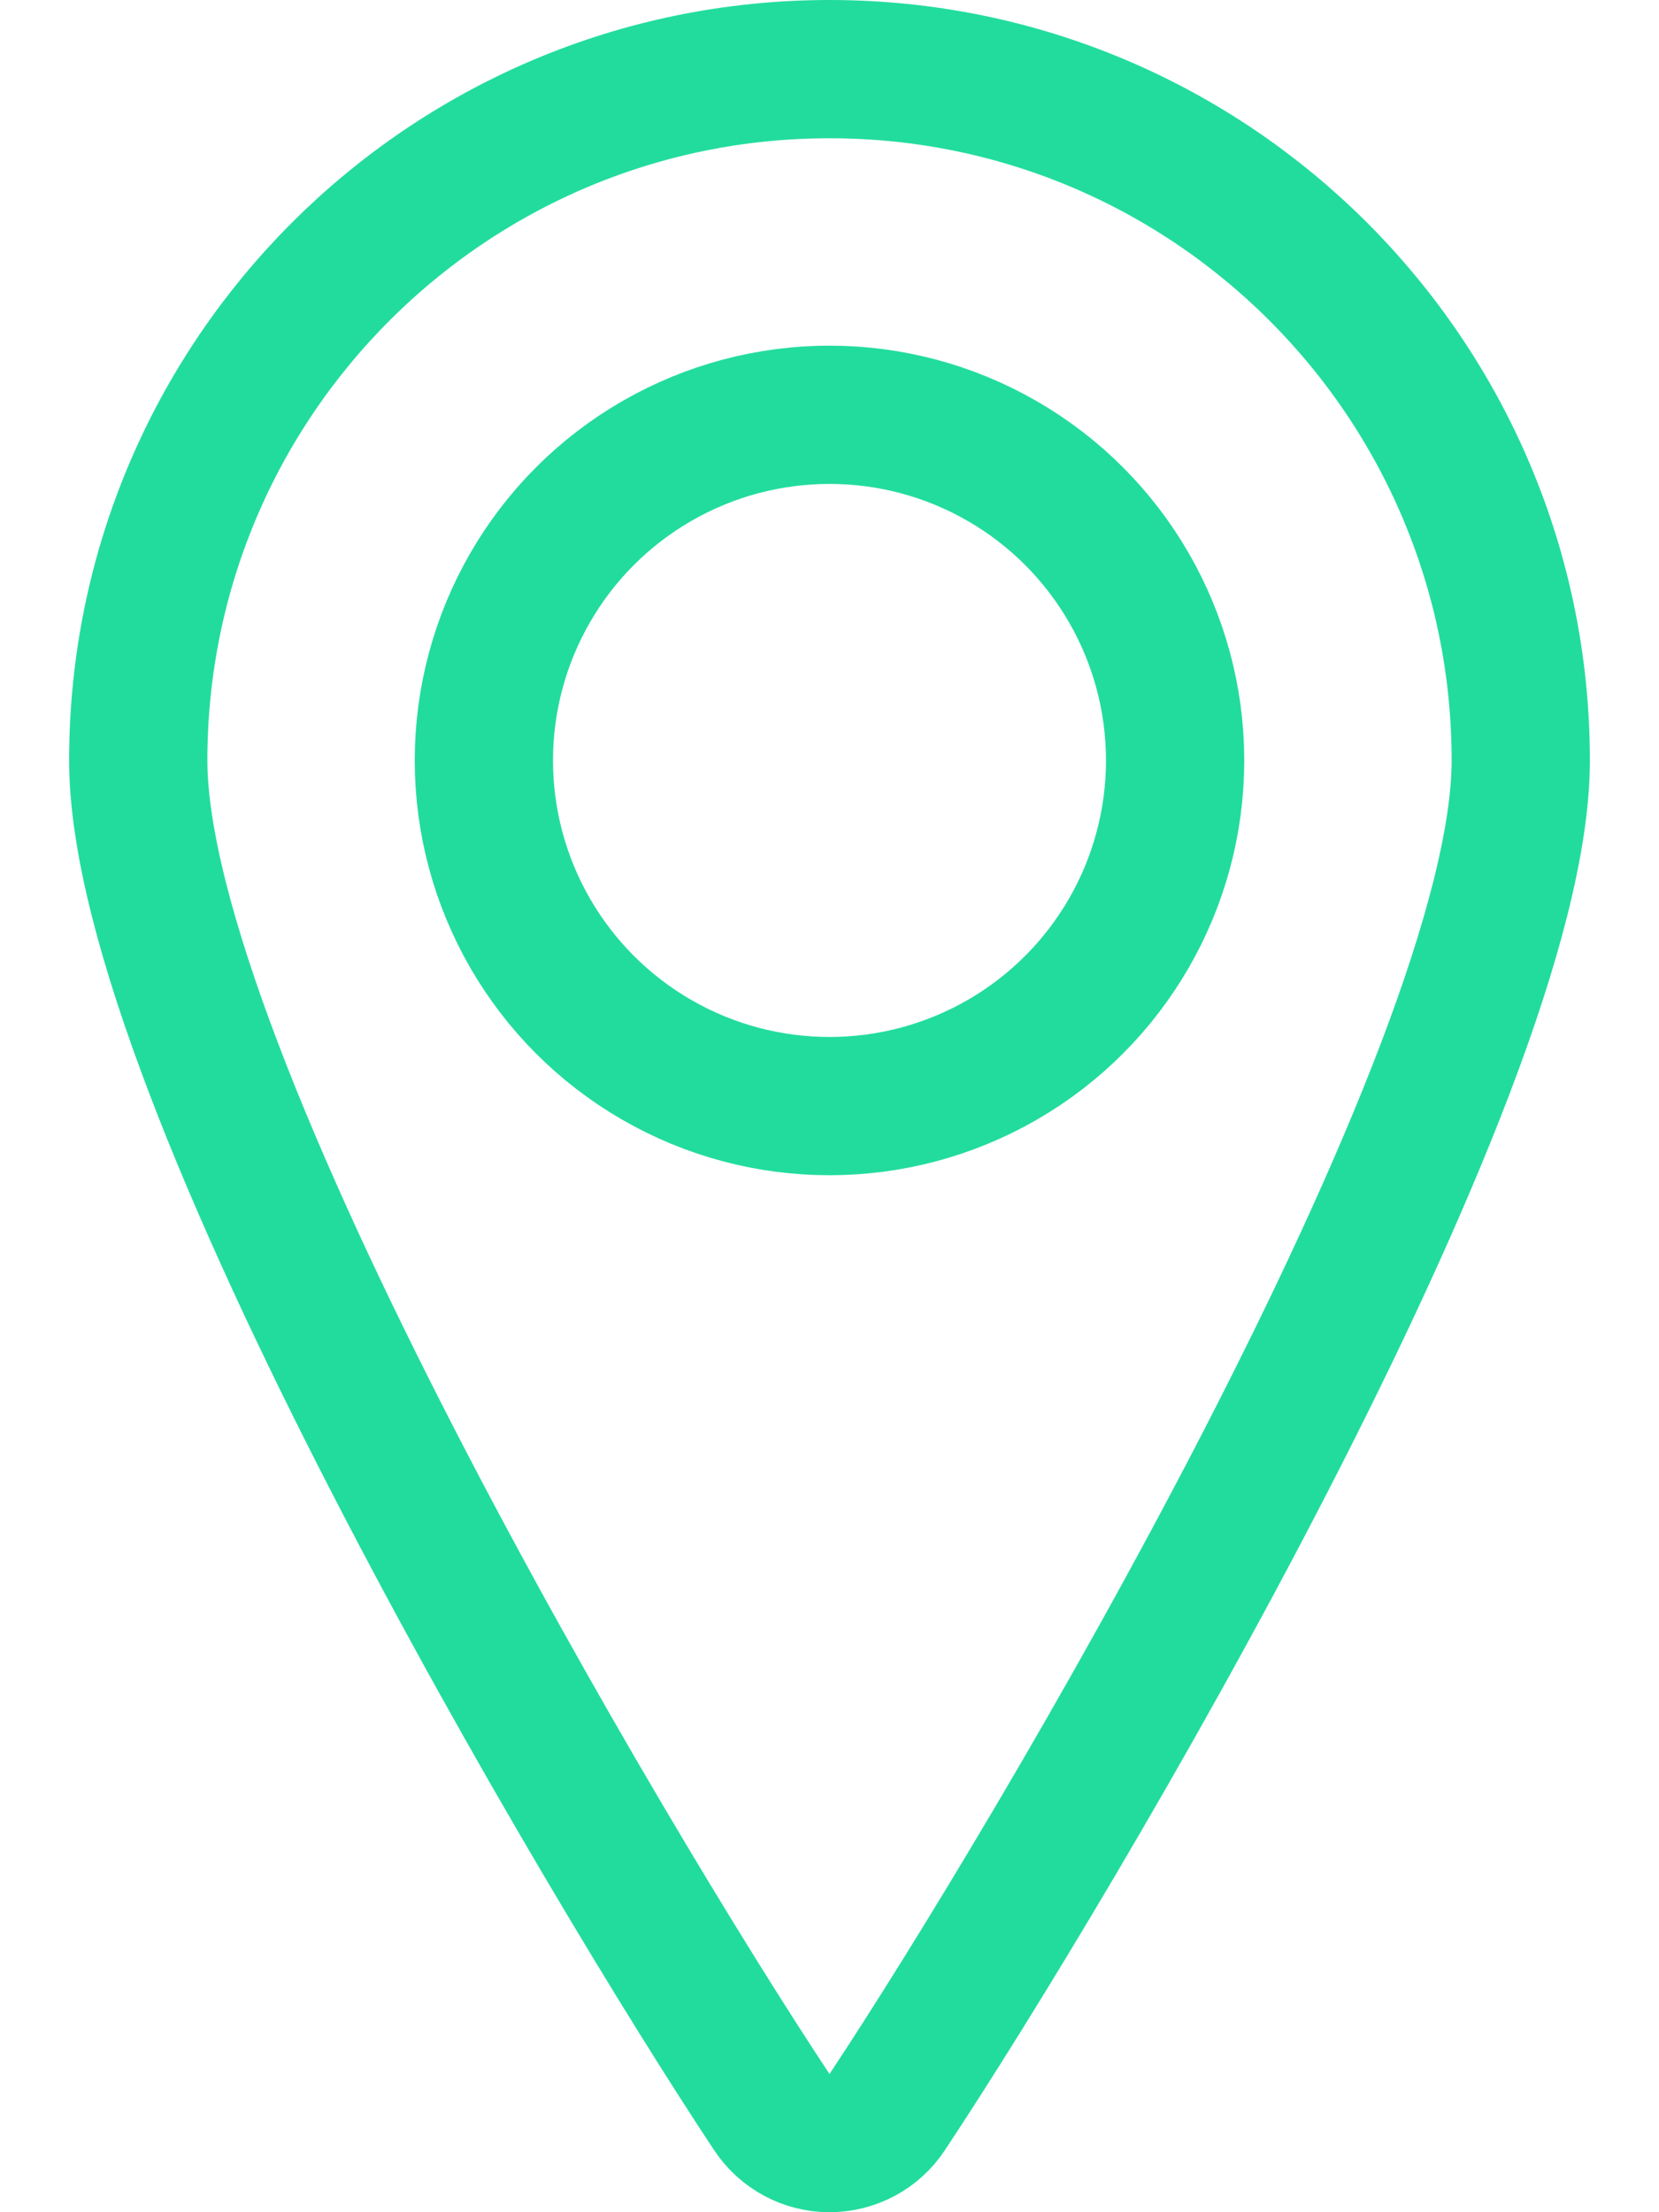 <svg xmlns="http://www.w3.org/2000/svg" width="18" height="24" viewBox="0 0 18 24">
    <g fill="none" fill-rule="evenodd" stroke="#22DC9E" stroke-linecap="round" stroke-linejoin="round" stroke-width="1.5" transform="translate(1)">
        <circle cx="8" cy="8.25" r="3.75"/>
        <path d="M8 .75c4.142 0 7.5 3.358 7.5 7.5 0 3.407-5.074 11.95-6.875 14.665-.139.21-.374.335-.625.335s-.486-.126-.625-.335C5.574 20.2.5 11.657.5 8.25.5 4.108 3.858.75 8 .75z"/>
    </g>
</svg>
